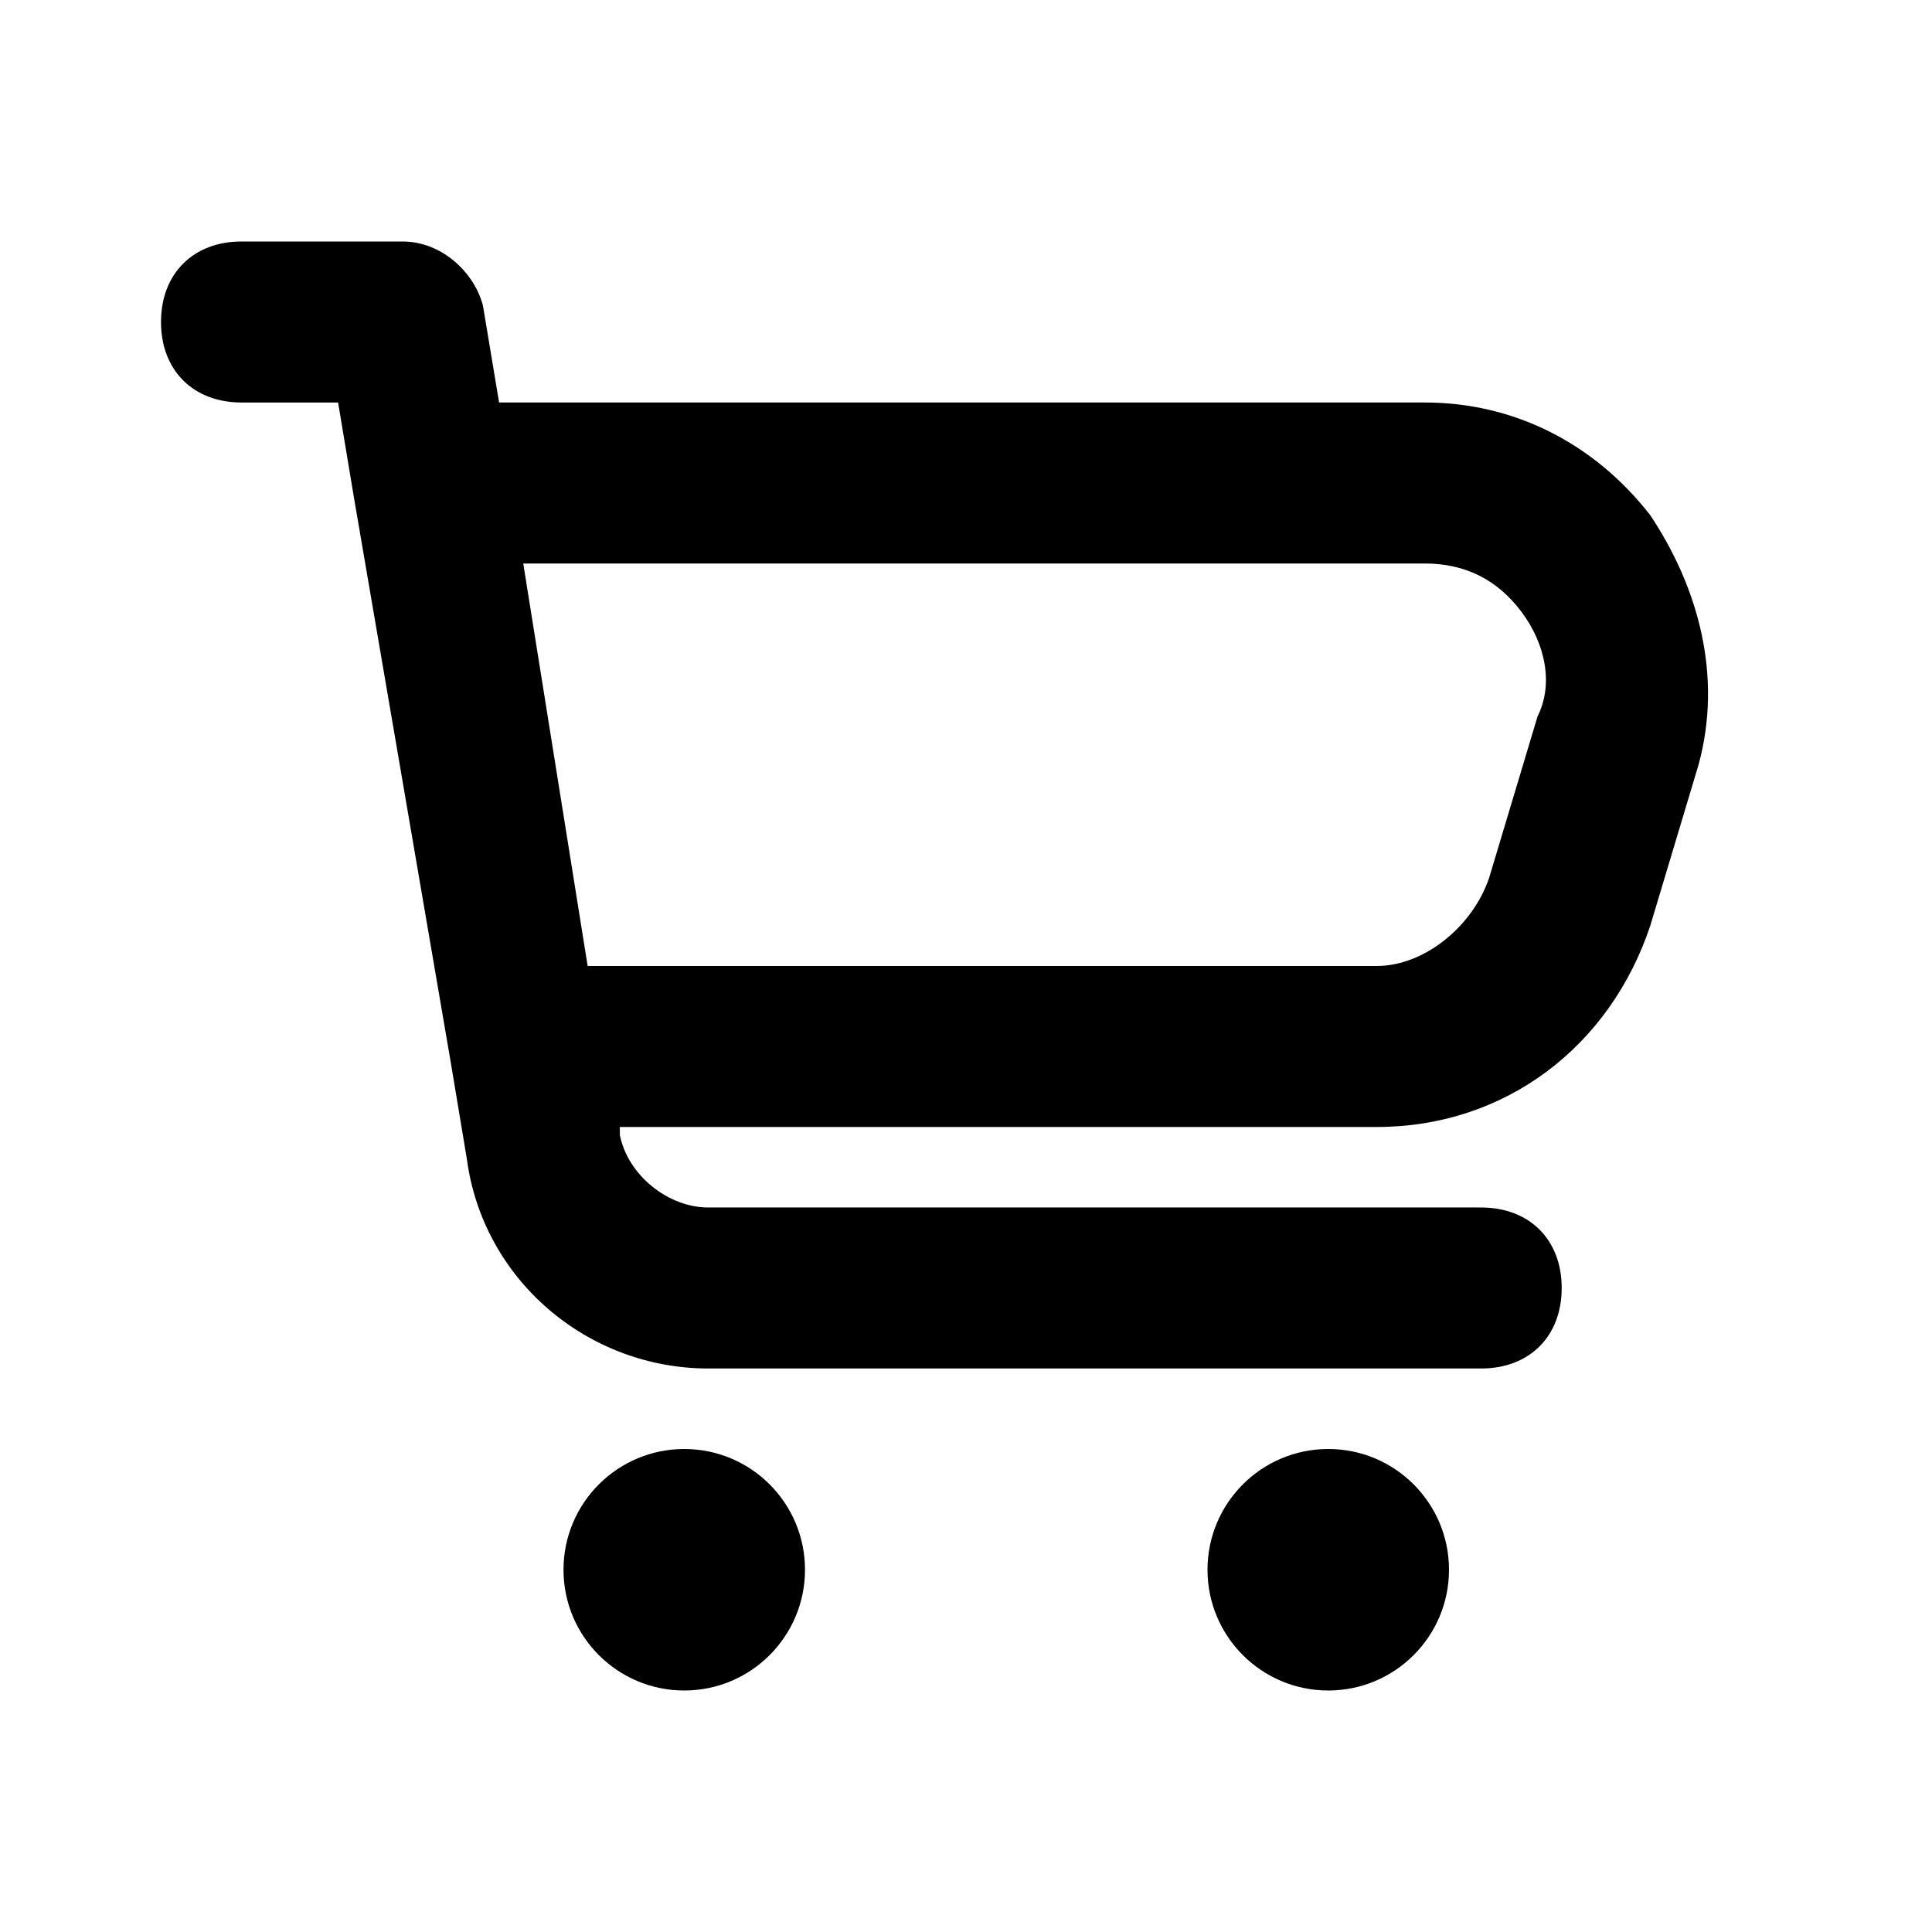 <?xml version="1.0" ?><svg style="enable-background:new 0 0 24 24;" version="1.1" viewBox="0 0 24 24" xml:space="preserve" xmlns="http://www.w3.org/2000/svg" xmlns:xlink="http://www.w3.org/1999/xlink"><style type="text/css">
	.st0{display:none;}
	.st1{display:inline;}
	.st2{opacity:0.2;fill:none;stroke:#000000;stroke-width:5.000000e-02;stroke-miterlimit:10;}
</style><g class="st0" id="grid_system"/><g id="_icons"><g><path d="M20.5,6.4C19.8,5.5,18.8,5,17.7,5H6.2L6,3.8C5.9,3.4,5.5,3,5,3H3C2.4,3,2,3.4,2,4s0.4,1,1,1h1.2l0.2,1.2c0,0,0,0,0,0    l1.2,7c0,0,0,0,0,0l0.2,1.2C6,15.9,7.3,17,8.8,17h9.6c0.6,0,1-0.4,1-1s-0.4-1-1-1H8.8c-0.5,0-1-0.4-1.1-0.9l0-0.1h9.4    c1.6,0,2.9-1,3.4-2.5l0.6-2C21.4,8.4,21.1,7.3,20.5,6.4z M19.1,8.9C19.1,8.9,19.1,8.9,19.1,8.9l-0.6,2c-0.2,0.6-0.8,1.1-1.4,1.1    H7.3L6.5,7h11.2c0.5,0,0.9,0.2,1.2,0.6S19.3,8.5,19.1,8.9z"/><circle cx="8.5" cy="19.5" r="1.5"/><circle cx="16.5" cy="19.5" r="1.5"/></g></g></svg>